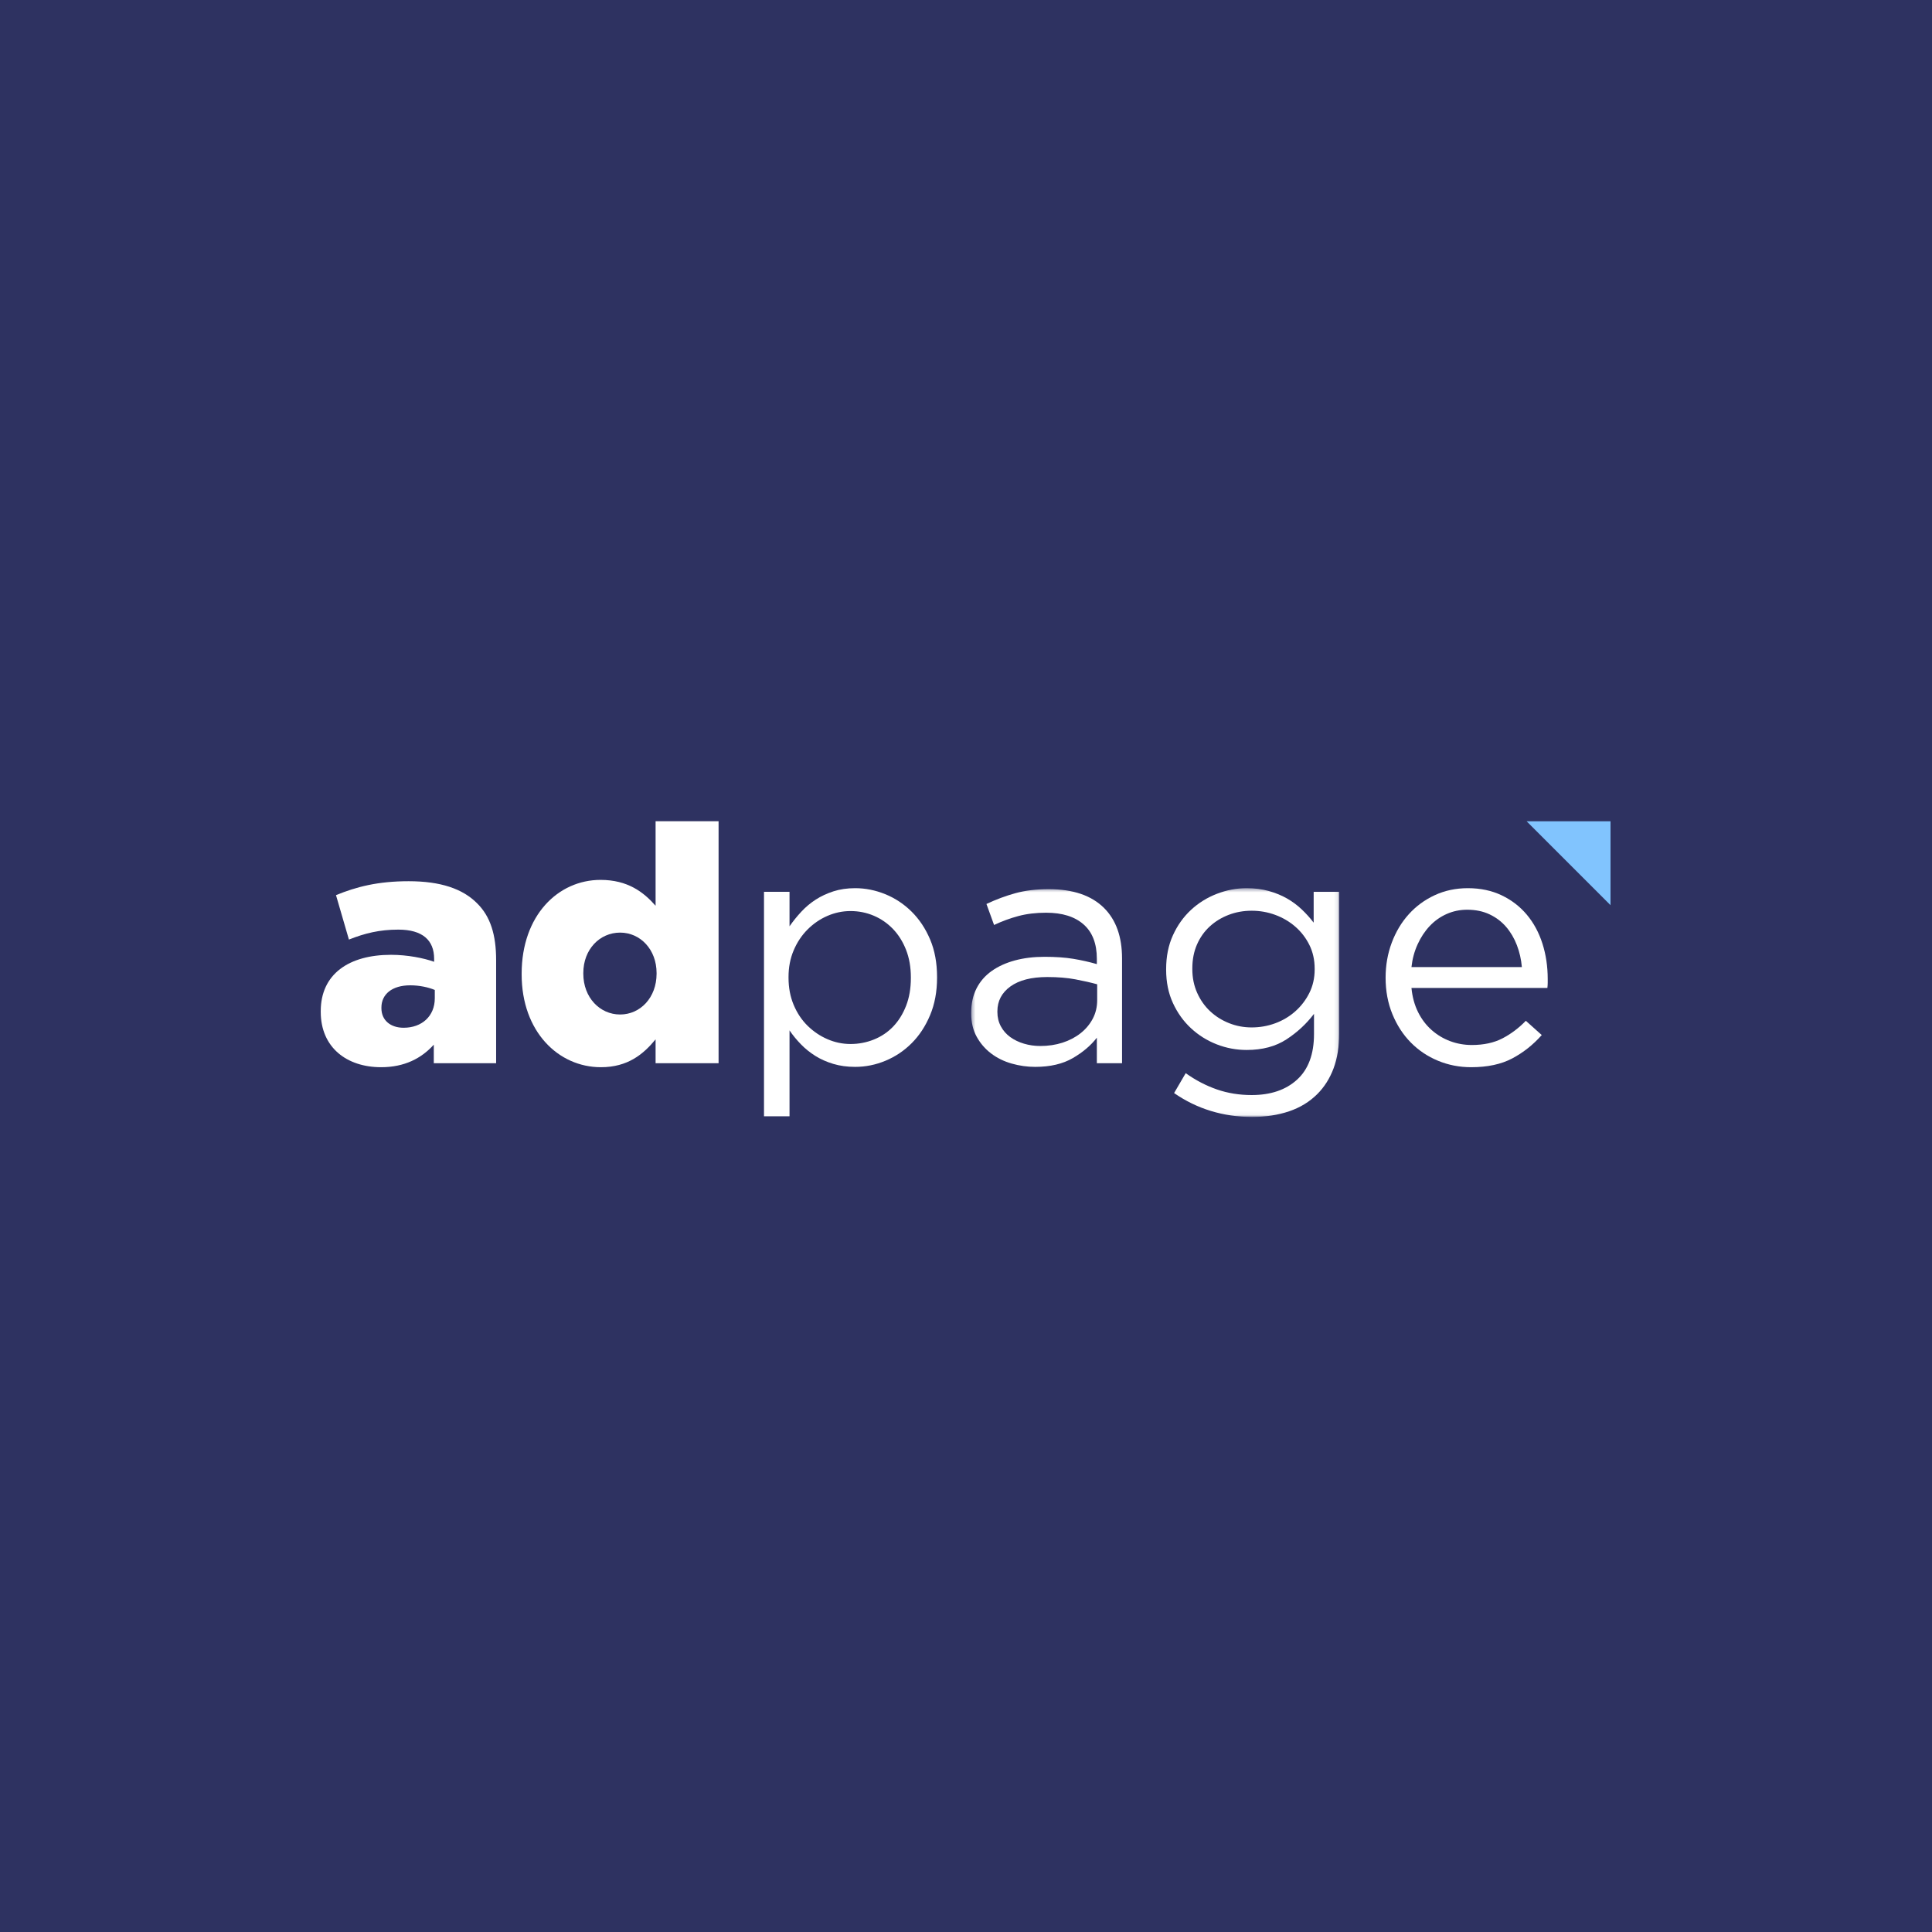 <?xml version="1.0" encoding="UTF-8"?>
<svg width="512px" height="512px" viewBox="0 0 512 512" version="1.1" xmlns="http://www.w3.org/2000/svg" xmlns:xlink="http://www.w3.org/1999/xlink">
    <!-- Generator: Sketch 48.2 (47327) - http://www.bohemiancoding.com/sketch -->
    <title>Group</title>
    <desc>Created with Sketch.</desc>
    <defs>
        <polygon id="path-1" points="0.378 60.94 97.9 60.94 97.9 0.377 0.378 0.377"></polygon>
        <polygon id="path-3" points="0.378 60.94 97.9 60.94 97.9 0.377 0.378 0.377"></polygon>
    </defs>
    <g id="Page-2" stroke="none" stroke-width="1" fill="none" fill-rule="evenodd">
        <g id="Group">
            <rect id="Rectangle" fill="#2E3261" x="0" y="0" width="512" height="512"></rect>
            <g id="adpage-logo" transform="translate(85, 217)">
                <path d="M30.224,47.546 L30.224,45.35 C28.555,44.647 26.183,44.119 23.723,44.119 C18.89,44.119 16.079,46.491 16.079,50.006 L16.079,50.182 C16.079,53.433 18.539,55.365 21.965,55.365 C26.797,55.365 30.224,52.29 30.224,47.546 Z M0,51.148 L0,50.973 C0,41.132 7.468,36.036 18.626,36.036 C23.019,36.036 27.325,36.915 30.048,37.882 L30.048,37.091 C30.048,32.17 26.973,29.359 20.56,29.359 C15.551,29.359 11.685,30.325 7.468,31.995 L4.042,20.222 C9.401,18.025 15.112,16.531 23.283,16.531 C31.806,16.531 37.604,18.552 41.382,22.33 C44.984,25.845 46.478,30.765 46.478,37.442 L46.478,64.767 L29.96,64.767 L29.96,59.847 C26.71,63.448 22.229,65.821 15.991,65.821 C6.941,65.821 0,60.637 0,51.148 Z" id="Fill-1" fill="#FFFFFF" fill-rule="nonzero"></path>
                <path d="M89.002,41.044 L89.002,40.868 C89.002,34.63 84.697,30.15 79.337,30.15 C73.977,30.15 69.584,34.543 69.584,40.868 L69.584,41.044 C69.584,47.37 73.977,51.852 79.337,51.852 C84.697,51.852 89.002,47.37 89.002,41.044 Z M53.243,41.22 L53.243,41.044 C53.243,25.581 62.907,16.18 74.153,16.18 C81.358,16.18 85.575,19.431 88.738,23.033 L88.738,0.629 L105.432,0.629 L105.432,64.767 L88.738,64.767 L88.738,58.44 C85.487,62.395 81.358,65.821 74.241,65.821 C62.995,65.821 53.243,56.42 53.243,41.22 Z" id="Fill-2" fill="#FFFFFF" fill-rule="nonzero"></path>
                <path d="M140.398,59.671 C142.564,59.671 144.629,59.275 146.592,58.484 C148.554,57.694 150.252,56.552 151.688,55.059 C153.123,53.564 154.265,51.734 155.115,49.567 C155.963,47.4 156.389,44.94 156.389,42.186 L156.389,42.011 C156.389,39.317 155.963,36.887 155.115,34.719 C154.265,32.553 153.107,30.708 151.644,29.184 C150.179,27.661 148.481,26.49 146.548,25.669 C144.615,24.85 142.564,24.439 140.398,24.439 C138.29,24.439 136.254,24.865 134.292,25.713 C132.329,26.563 130.572,27.764 129.021,29.315 C127.468,30.868 126.238,32.713 125.331,34.851 C124.421,36.989 123.969,39.347 123.969,41.923 L123.969,42.099 C123.969,44.734 124.421,47.137 125.331,49.304 C126.238,51.471 127.468,53.316 129.021,54.839 C130.572,56.362 132.329,57.549 134.292,58.397 C136.254,59.247 138.29,59.671 140.398,59.671 Z M117.467,19.344 L124.232,19.344 L124.232,28.481 C125.168,27.134 126.209,25.845 127.351,24.615 C128.493,23.385 129.767,22.317 131.173,21.408 C132.579,20.501 134.145,19.769 135.874,19.212 C137.601,18.656 139.52,18.377 141.628,18.377 C144.322,18.377 146.973,18.904 149.58,19.958 C152.185,21.013 154.513,22.55 156.564,24.571 C158.614,26.592 160.254,29.052 161.484,31.951 C162.714,34.851 163.33,38.176 163.33,41.923 L163.33,42.099 C163.33,45.789 162.714,49.099 161.484,52.027 C160.254,54.957 158.629,57.431 156.608,59.451 C154.587,61.472 152.273,63.024 149.667,64.107 C147.061,65.19 144.381,65.733 141.628,65.733 C139.52,65.733 137.587,65.47 135.83,64.942 C134.072,64.415 132.491,63.712 131.085,62.834 C129.679,61.955 128.405,60.931 127.263,59.759 C126.121,58.588 125.111,57.357 124.232,56.068 L124.232,78.824 L117.467,78.824 L117.467,19.344 Z" id="Fill-3" fill="#FFFFFF" fill-rule="nonzero"></path>
                <g id="Group-7" transform="translate(172, 18)">
                    <g id="Fill-4-Clipped">
                        <mask id="mask-2" fill="white">
                            <use xlink:href="#path-1"></use>
                        </mask>
                        <g id="path-1"></g>
                        <path d="M18.702,42.198 C20.804,42.198 22.761,41.907 24.569,41.323 C26.378,40.741 27.97,39.911 29.343,38.832 C30.714,37.753 31.794,36.471 32.583,34.984 C33.37,33.498 33.765,31.852 33.765,30.045 L33.765,25.847 C32.069,25.381 30.144,24.944 27.985,24.535 C25.823,24.128 23.343,23.923 20.542,23.923 C16.339,23.923 13.083,24.755 10.776,26.416 C8.47,28.077 7.319,30.278 7.319,33.017 L7.319,33.192 C7.319,34.591 7.624,35.858 8.239,36.995 C8.851,38.132 9.683,39.079 10.733,39.837 C11.784,40.595 12.995,41.178 14.368,41.586 C15.739,41.995 17.185,42.198 18.702,42.198 Z M17.335,47.733 C15.226,47.733 13.146,47.439 11.097,46.855 C9.046,46.27 7.231,45.376 5.649,44.175 C4.067,42.975 2.794,41.495 1.827,39.738 C0.86,37.981 0.378,35.931 0.378,33.588 L0.378,33.412 C0.378,30.952 0.847,28.8 1.784,26.954 C2.72,25.109 4.054,23.572 5.78,22.342 C7.509,21.111 9.56,20.176 11.931,19.53 C14.304,18.887 16.925,18.564 19.794,18.564 C22.724,18.564 25.255,18.74 27.396,19.091 C29.532,19.442 31.626,19.912 33.677,20.497 L33.677,19.101 C33.677,15.085 32.505,12.044 30.161,9.979 C27.819,7.912 24.509,6.878 20.233,6.878 C17.54,6.878 15.095,7.172 12.897,7.757 C10.702,8.343 8.548,9.134 6.44,10.129 L4.419,4.562 C6.937,3.374 9.485,2.424 12.063,1.71 C14.64,0.998 17.599,0.641 20.937,0.641 C27.38,0.641 32.271,2.31 35.608,5.648 C38.772,8.812 40.354,13.264 40.354,19.003 L40.354,46.767 L33.677,46.767 L33.677,40.001 C32.095,42.053 29.972,43.854 27.308,45.405 C24.642,46.956 21.317,47.733 17.335,47.733 Z" id="Fill-4" fill="#FFFFFF" fill-rule="nonzero" mask="url(#mask-2)"></path>
                    </g>
                    <g id="Fill-6-Clipped">
                        <mask id="mask-4" fill="white">
                            <use xlink:href="#path-3"></use>
                        </mask>
                        <g id="path-1"></g>
                        <path d="M74.706,37.278 C76.872,37.278 78.952,36.913 80.944,36.18 C82.935,35.448 84.707,34.394 86.26,33.017 C87.811,31.642 89.056,30.016 89.993,28.141 C90.93,26.267 91.399,24.186 91.399,21.902 L91.399,21.727 C91.399,19.385 90.93,17.276 89.993,15.401 C89.056,13.527 87.811,11.917 86.26,10.569 C84.707,9.222 82.935,8.183 80.944,7.45 C78.952,6.718 76.872,6.352 74.706,6.352 C72.538,6.352 70.502,6.718 68.6,7.45 C66.695,8.183 65.026,9.207 63.592,10.525 C62.156,11.843 61.028,13.439 60.209,15.313 C59.389,17.189 58.979,19.297 58.979,21.639 L58.979,21.814 C58.979,24.099 59.403,26.194 60.253,28.097 C61.102,30.001 62.243,31.626 63.68,32.973 C65.114,34.321 66.783,35.375 68.688,36.136 C70.59,36.898 72.598,37.278 74.706,37.278 Z M74.794,61 C70.985,61 67.354,60.473 63.899,59.418 C60.442,58.364 57.191,56.782 54.146,54.674 L57.222,49.402 C59.857,51.276 62.61,52.711 65.48,53.707 C68.35,54.703 71.425,55.201 74.706,55.201 C79.742,55.201 83.755,53.839 86.742,51.115 C89.729,48.392 91.224,44.365 91.224,39.035 L91.224,33.676 C89.231,36.312 86.8,38.566 83.931,40.44 C81.061,42.316 77.546,43.252 73.388,43.252 C70.634,43.252 67.984,42.755 65.437,41.759 C62.889,40.764 60.618,39.343 58.628,37.497 C56.636,35.652 55.039,33.427 53.84,30.82 C52.638,28.215 52.038,25.271 52.038,21.99 L52.038,21.814 C52.038,18.476 52.638,15.489 53.84,12.853 C55.039,10.217 56.636,7.977 58.628,6.132 C60.618,4.287 62.902,2.867 65.48,1.871 C68.058,0.876 70.693,0.377 73.388,0.377 C75.497,0.377 77.443,0.627 79.23,1.124 C81.017,1.622 82.627,2.281 84.063,3.101 C85.497,3.922 86.8,4.888 87.973,6 C89.144,7.113 90.198,8.284 91.136,9.515 L91.136,1.344 L97.9,1.344 L97.9,38.859 C97.9,42.374 97.402,45.464 96.407,48.128 C95.41,50.793 93.976,53.063 92.102,54.938 C90.051,56.987 87.563,58.51 84.634,59.506 C81.704,60.501 78.425,61 74.794,61 Z" id="Fill-6" fill="#FFFFFF" fill-rule="nonzero" mask="url(#mask-4)"></path>
                    </g>
                </g>
                <path d="M318.31,39.287 C318.134,37.251 317.694,35.314 316.991,33.479 C316.289,31.645 315.336,30.028 314.136,28.63 C312.935,27.233 311.471,26.127 309.743,25.311 C308.015,24.496 306.038,24.088 303.813,24.088 C301.88,24.088 300.063,24.467 298.365,25.223 C296.666,25.981 295.173,27.044 293.885,28.412 C292.596,29.781 291.526,31.396 290.678,33.261 C289.828,35.125 289.286,37.134 289.053,39.287 L318.31,39.287 Z M289.053,44.822 C289.286,47.225 289.872,49.362 290.81,51.236 C291.746,53.111 292.947,54.693 294.412,55.981 C295.875,57.27 297.516,58.251 299.332,58.924 C301.146,59.598 303.051,59.935 305.043,59.935 C308.206,59.935 310.914,59.35 313.17,58.177 C315.424,57.006 317.488,55.453 319.364,53.521 L323.581,57.299 C321.297,59.877 318.689,61.941 315.762,63.492 C312.832,65.044 309.201,65.821 304.867,65.821 C301.762,65.821 298.834,65.25 296.081,64.107 C293.327,62.966 290.927,61.356 288.877,59.275 C286.826,57.197 285.2,54.693 284.001,51.764 C282.8,48.835 282.199,45.613 282.199,42.099 C282.199,38.819 282.74,35.729 283.825,32.83 C284.908,29.931 286.417,27.413 288.35,25.274 C290.282,23.137 292.58,21.452 295.246,20.222 C297.911,18.992 300.825,18.377 303.988,18.377 C307.327,18.377 310.314,19.007 312.95,20.266 C315.586,21.526 317.812,23.24 319.627,25.406 C321.442,27.573 322.819,30.122 323.757,33.049 C324.693,35.979 325.162,39.111 325.162,42.45 C325.162,42.744 325.162,43.08 325.162,43.461 C325.162,43.843 325.132,44.296 325.074,44.822 L289.053,44.822 Z" id="Fill-8" fill="#FFFFFF" fill-rule="nonzero"></path>
                <polyline id="Fill-9" fill="#81C4FE" fill-rule="nonzero" points="341.805 22.883 341.805 0.646 319.569 0.646 341.805 22.883"></polyline>
            </g>
        </g>
    </g>
</svg>